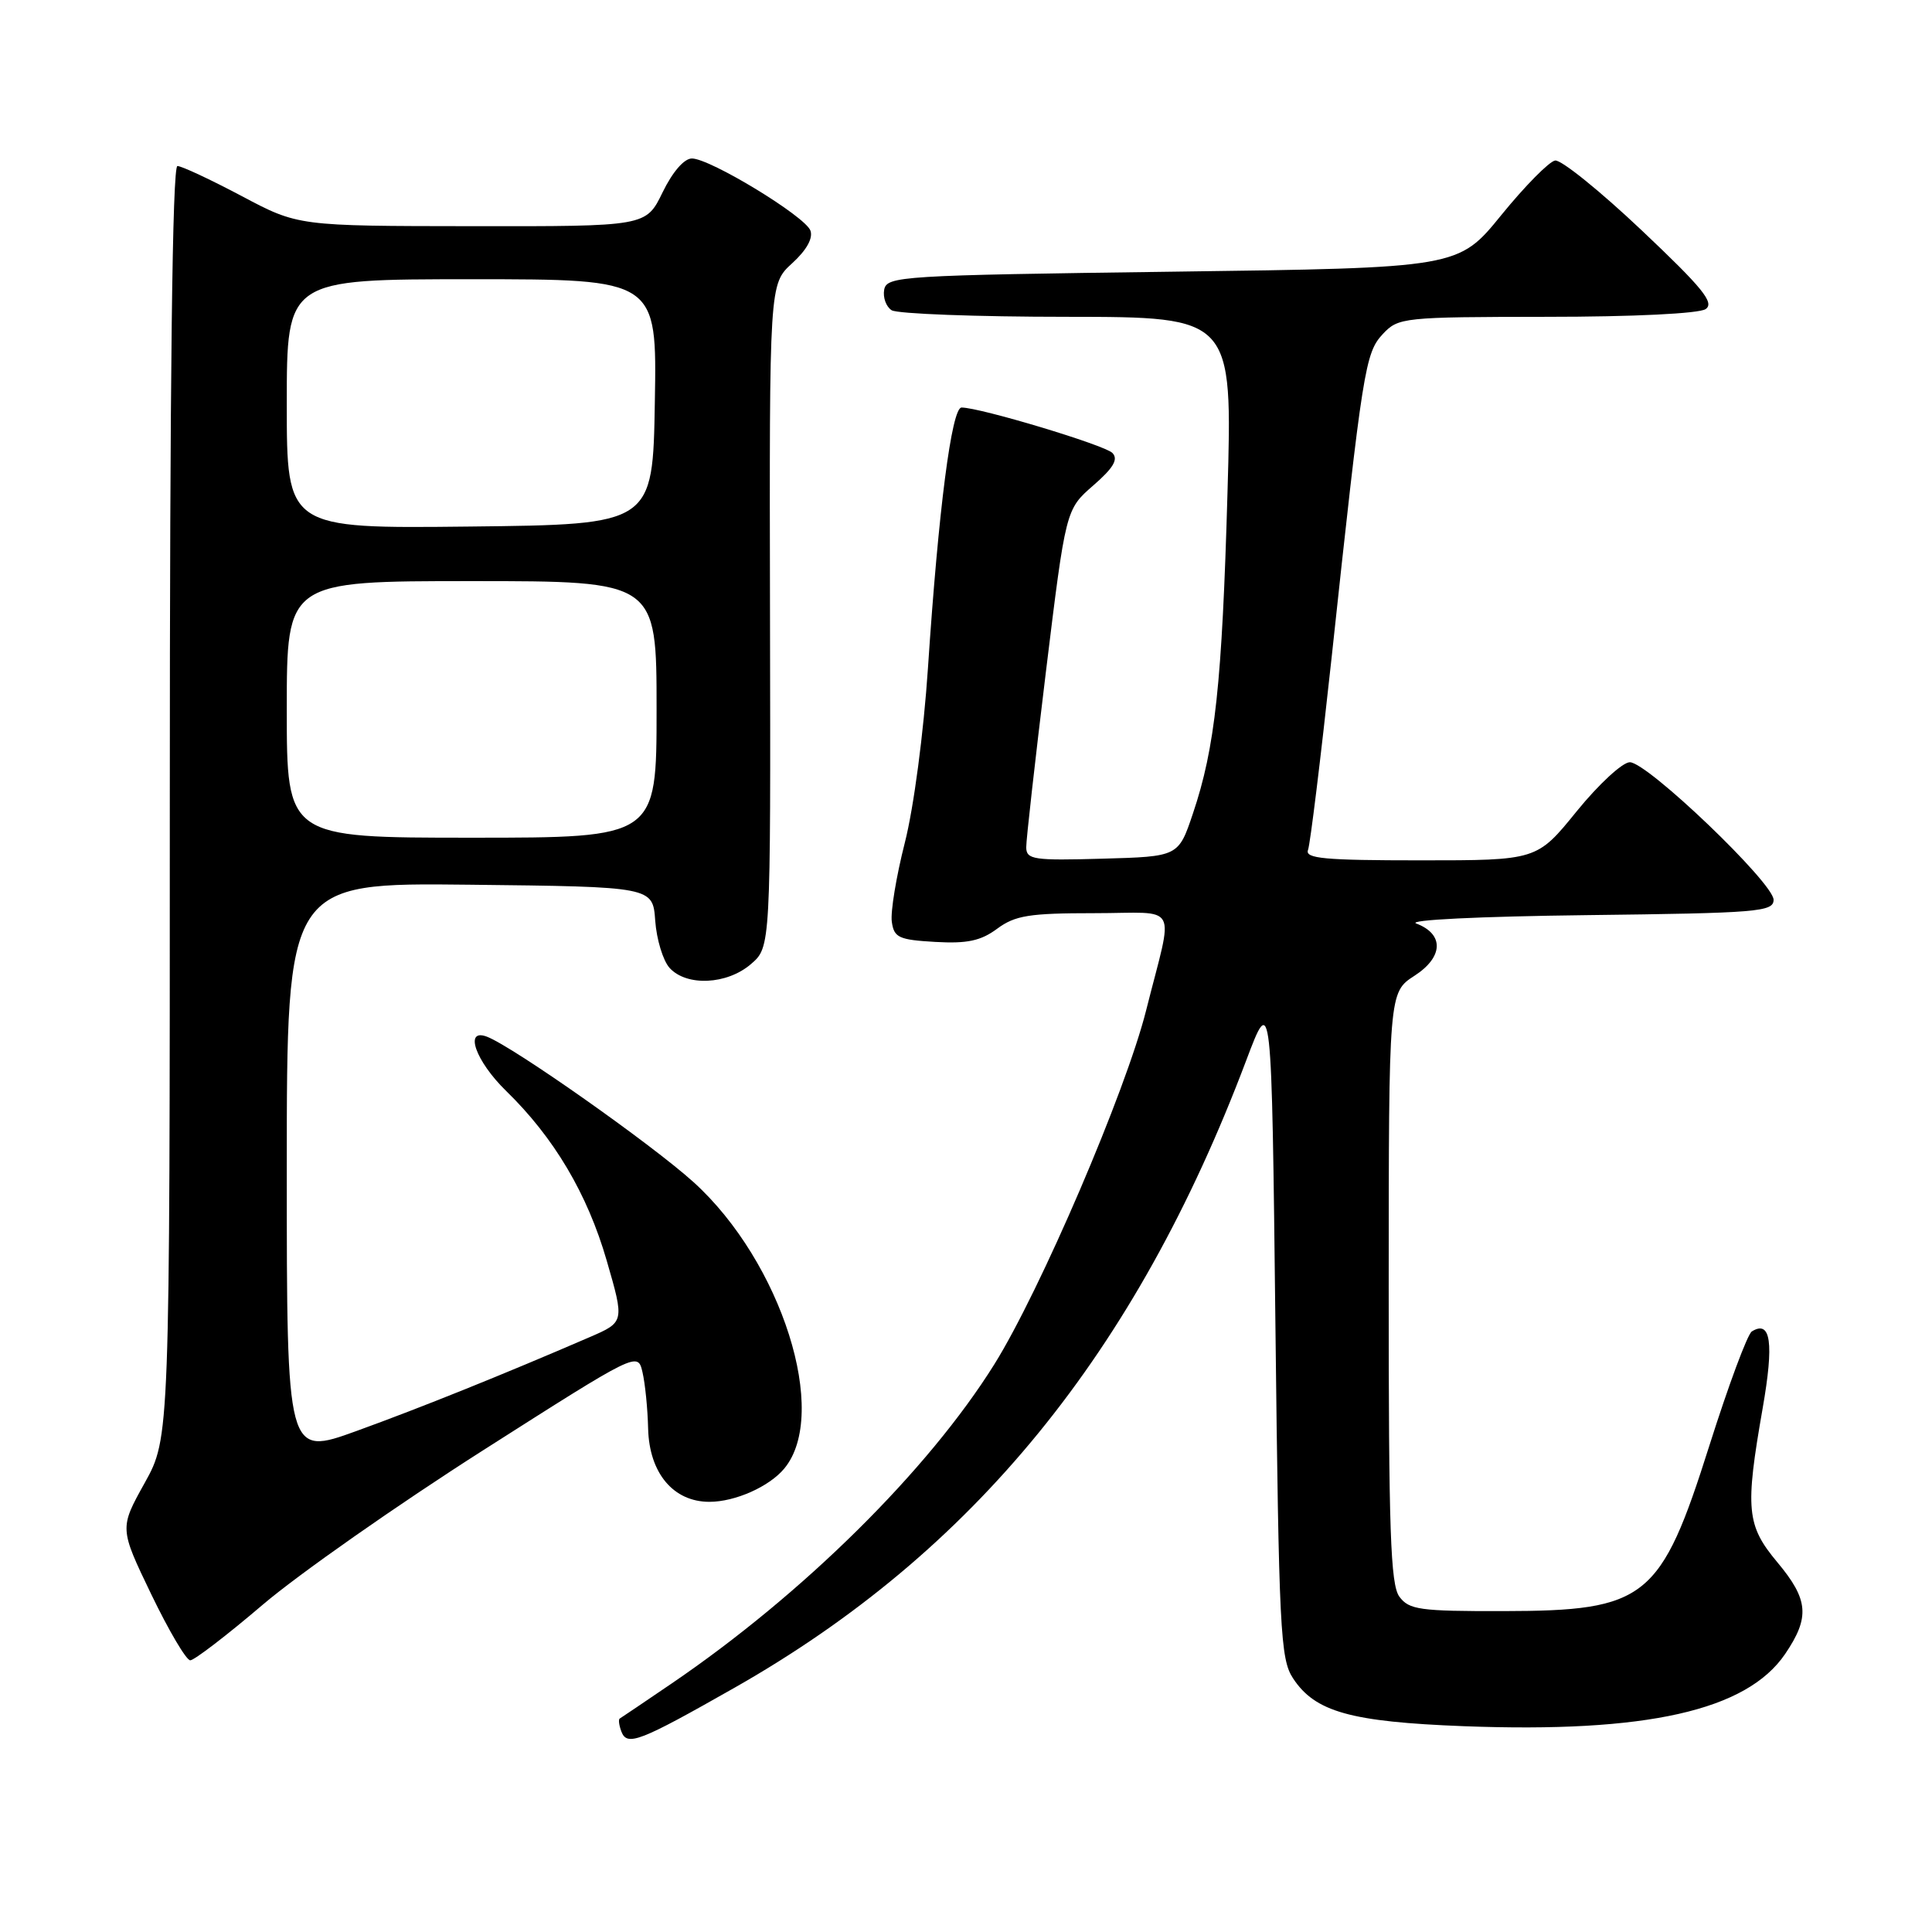 <?xml version="1.0" encoding="UTF-8" standalone="no"?>
<!DOCTYPE svg PUBLIC "-//W3C//DTD SVG 1.1//EN" "http://www.w3.org/Graphics/SVG/1.1/DTD/svg11.dtd" >
<svg xmlns="http://www.w3.org/2000/svg" xmlns:xlink="http://www.w3.org/1999/xlink" version="1.1" viewBox="0 0 256 256">
 <g >
 <path fill="currentColor"
d=" M 97.30 223.65 C 128.96 205.68 150.51 179.26 165.12 140.54 C 168.50 131.58 168.50 131.58 169.00 175.58 C 169.46 216.03 169.65 219.82 171.33 222.38 C 174.25 226.83 178.94 228.15 193.96 228.73 C 218.15 229.65 231.43 226.67 236.54 219.16 C 239.84 214.29 239.65 211.96 235.50 207.00 C 231.42 202.12 231.22 199.99 233.56 186.61 C 235.08 177.93 234.65 174.86 232.13 176.42 C 231.55 176.78 229.03 183.57 226.51 191.52 C 220.05 211.93 218.16 213.45 199.17 213.48 C 188.11 213.50 186.70 213.30 185.42 211.56 C 184.25 209.96 184.00 202.77 184.01 170.56 C 184.02 131.50 184.02 131.50 187.43 129.29 C 191.27 126.81 191.37 123.77 187.66 122.37 C 186.41 121.90 195.98 121.43 210.25 121.26 C 232.94 120.99 235.00 120.82 235.01 119.23 C 235.02 117.01 218.29 101.00 215.96 101.00 C 214.99 101.00 211.83 103.92 208.92 107.50 C 203.65 114.00 203.65 114.00 188.22 114.00 C 175.48 114.00 172.88 113.76 173.32 112.62 C 173.61 111.85 175.00 100.49 176.42 87.37 C 180.57 48.75 180.89 46.77 183.24 44.25 C 185.29 42.07 185.92 42.00 204.92 41.98 C 216.46 41.98 225.12 41.55 226.00 40.96 C 227.22 40.13 225.63 38.18 217.50 30.49 C 212.00 25.29 206.85 21.14 206.06 21.27 C 205.27 21.40 202.06 24.65 198.93 28.50 C 193.24 35.50 193.24 35.50 155.38 36.00 C 119.34 36.48 117.51 36.59 117.16 38.38 C 116.97 39.41 117.41 40.64 118.15 41.11 C 118.89 41.58 129.36 41.98 141.41 41.98 C 163.32 42.00 163.32 42.00 162.65 65.25 C 161.93 90.59 161.01 99.07 158.07 107.79 C 156.15 113.50 156.15 113.50 146.07 113.78 C 136.97 114.04 136.00 113.90 135.98 112.28 C 135.97 111.30 137.15 100.83 138.59 89.00 C 141.22 67.50 141.22 67.50 144.86 64.33 C 147.54 62.00 148.21 60.86 147.40 60.02 C 146.37 58.97 129.88 54.00 127.41 54.00 C 126.10 54.00 124.35 67.53 122.96 88.50 C 122.39 97.06 121.08 107.00 119.90 111.64 C 118.76 116.11 117.98 120.84 118.17 122.14 C 118.46 124.24 119.09 124.53 123.93 124.81 C 128.16 125.05 129.96 124.67 132.13 123.06 C 134.51 121.30 136.39 121.00 144.98 121.00 C 156.46 121.00 155.54 119.27 151.87 133.87 C 149.17 144.61 137.84 171.02 131.76 180.77 C 122.98 194.83 106.42 211.21 89.00 223.07 C 85.42 225.51 82.33 227.59 82.13 227.71 C 81.92 227.82 82.02 228.60 82.34 229.45 C 83.10 231.42 84.73 230.79 97.30 223.65 Z  M 34.83 212.62 C 39.60 208.56 52.72 199.37 64.00 192.18 C 84.50 179.12 84.50 179.12 85.13 181.81 C 85.48 183.29 85.82 186.66 85.88 189.30 C 86.03 195.19 89.22 199.00 94.00 199.00 C 97.41 199.00 101.93 196.99 103.92 194.59 C 109.95 187.33 103.57 167.21 91.90 156.64 C 86.31 151.59 68.03 138.72 64.53 137.37 C 61.45 136.19 63.01 140.60 67.06 144.55 C 73.41 150.73 77.83 158.18 80.39 167.03 C 82.75 175.18 82.75 175.18 78.13 177.18 C 66.63 182.15 55.78 186.52 47.25 189.61 C 38.00 192.96 38.00 192.96 38.00 154.96 C 38.00 116.96 38.00 116.96 62.25 117.23 C 86.50 117.50 86.50 117.50 86.82 122.00 C 87.00 124.47 87.85 127.28 88.72 128.25 C 90.97 130.73 96.33 130.48 99.50 127.75 C 102.12 125.50 102.12 125.50 102.03 81.57 C 101.94 37.65 101.94 37.65 104.96 34.89 C 106.89 33.13 107.76 31.55 107.38 30.54 C 106.64 28.63 94.09 21.00 91.68 21.00 C 90.65 21.00 89.11 22.78 87.79 25.50 C 85.60 30.00 85.60 30.00 62.55 29.97 C 39.50 29.95 39.50 29.95 32.01 25.97 C 27.89 23.79 24.07 22.00 23.51 22.00 C 22.84 22.00 22.50 50.07 22.50 106.25 C 22.50 190.50 22.50 190.50 19.17 196.50 C 15.83 202.50 15.83 202.50 20.04 211.25 C 22.36 216.06 24.68 220.00 25.21 220.00 C 25.74 220.00 30.07 216.68 34.83 212.62 Z  M 38.00 94.00 C 38.00 77.00 38.00 77.00 62.50 77.00 C 87.00 77.00 87.00 77.00 87.00 94.00 C 87.00 111.00 87.00 111.00 62.50 111.00 C 38.00 111.00 38.00 111.00 38.00 94.00 Z  M 38.00 53.52 C 38.00 37.00 38.00 37.00 62.52 37.00 C 87.05 37.00 87.05 37.00 86.77 53.25 C 86.50 69.50 86.50 69.50 62.25 69.77 C 38.00 70.04 38.00 70.04 38.00 53.52 Z "/>
</g>
</svg>